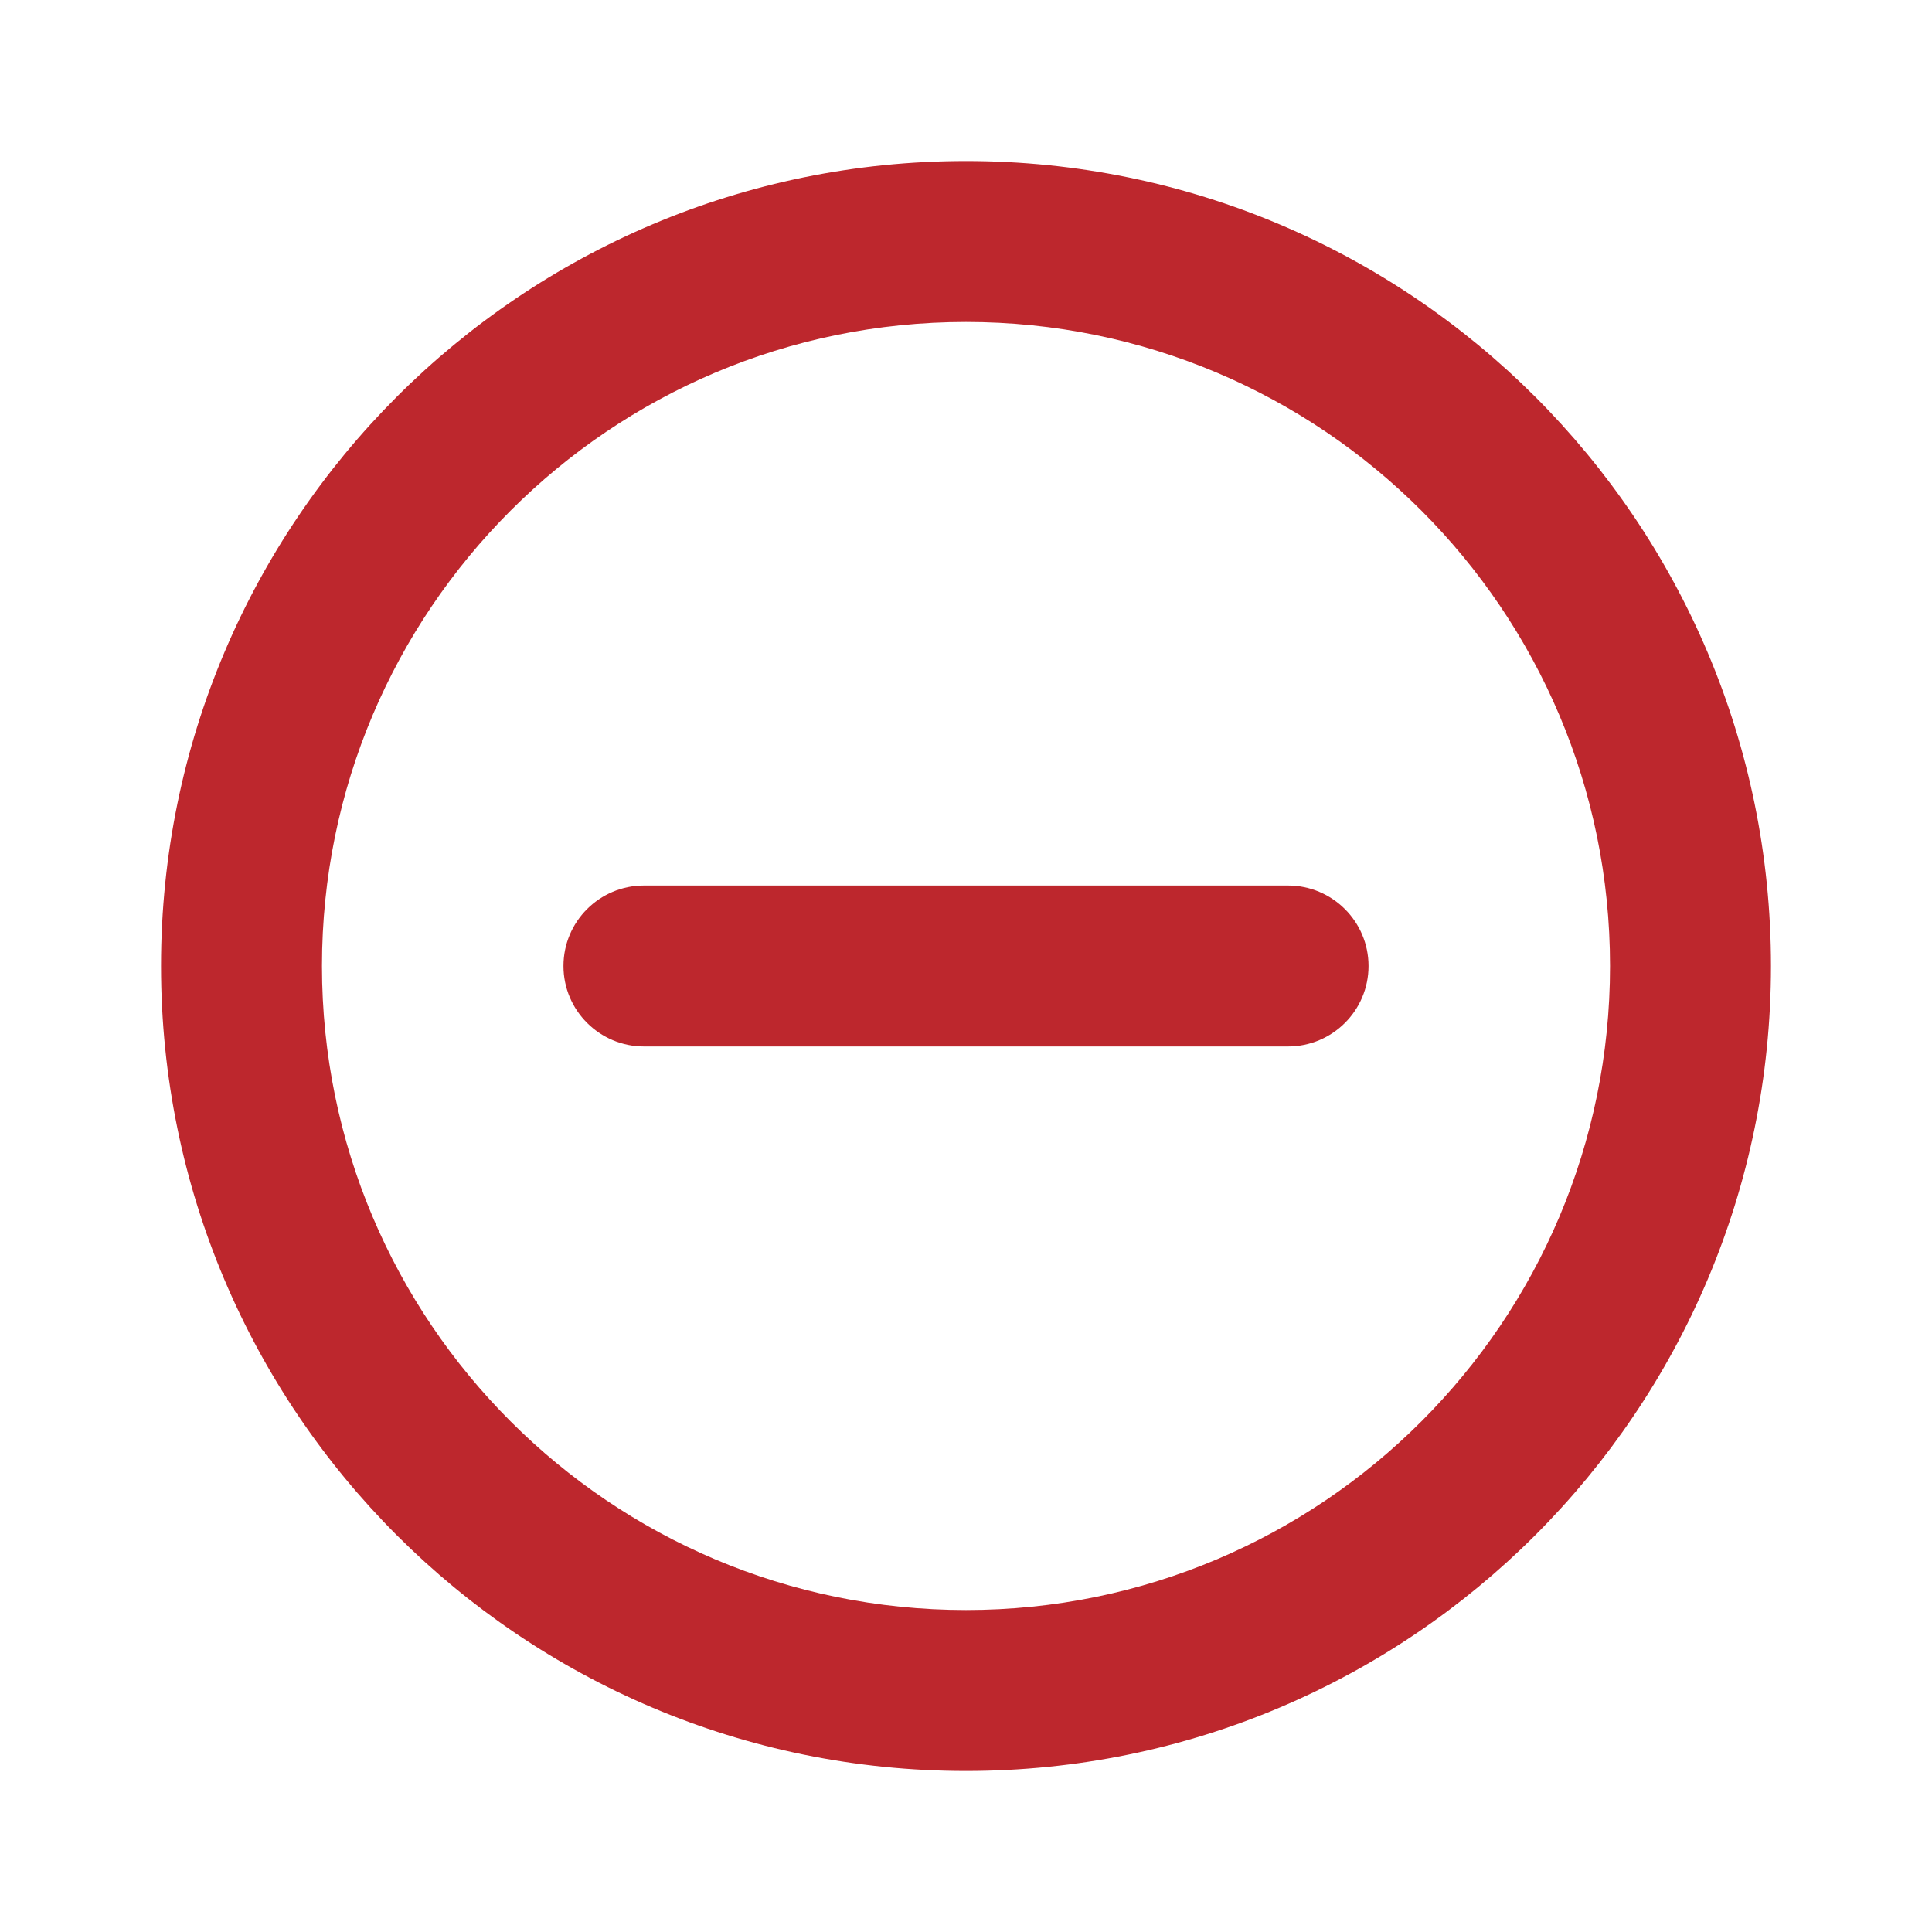 <svg xmlns="http://www.w3.org/2000/svg" width="20" height="20" viewBox="0 0 20 20">
    <g fill="none" fill-rule="evenodd">
        <g fill="#BD272D">
            <g>
                <g>
                    <path d="M10 1.667c4.602 0 8.333 3.73 8.333 8.333 0 4.602-3.73 8.333-8.333 8.333-4.602 0-8.333-3.73-8.333-8.333 0-4.602 3.73-8.333 8.333-8.333zm0 1.666c-3.682 0-6.667 2.985-6.667 6.667S6.318 16.667 10 16.667s6.667-2.985 6.667-6.667S13.682 3.333 10 3.333zm3.333 5.834c.46 0 .834.373.834.833 0 .46-.373.833-.834.833H6.667c-.46 0-.834-.373-.834-.833 0-.46.373-.833.834-.833h6.666z" transform="translate(-331 -444) translate(8 426) translate(323 18)"/>
                </g>
            </g>
        </g>
    </g>
</svg>
